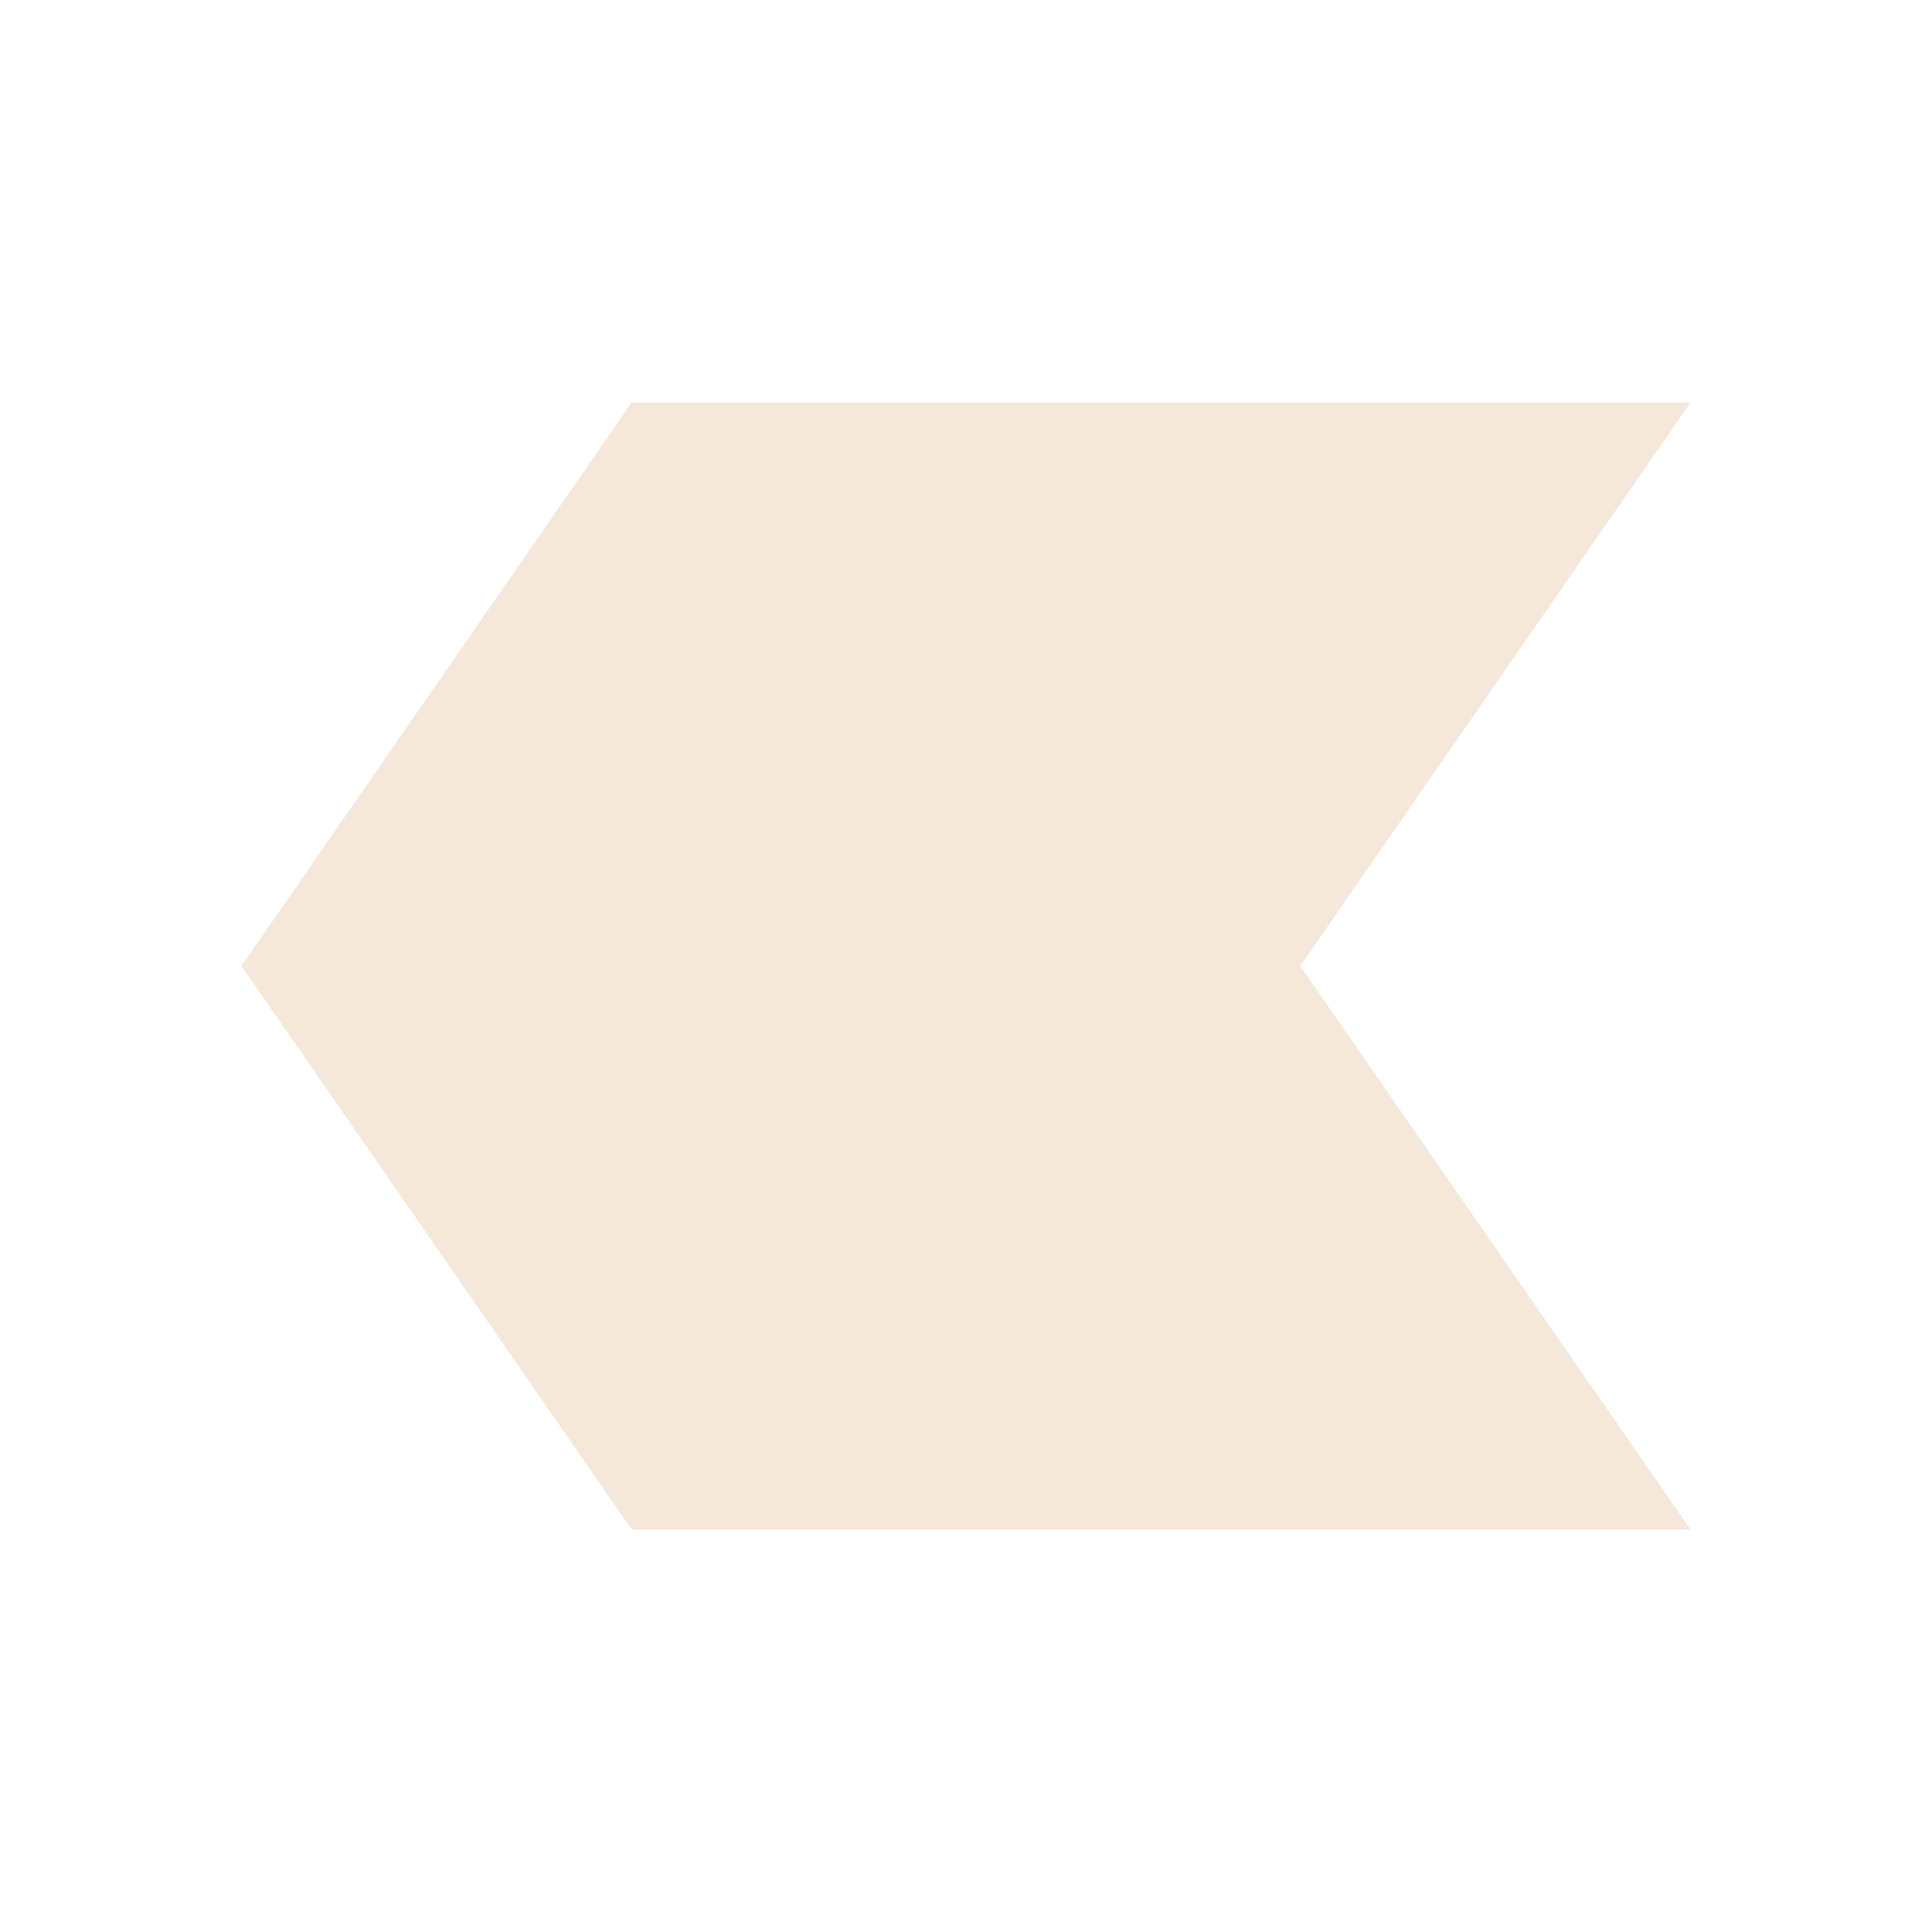 <svg class="w-6 h-6 text-gray-800 dark:text-white" aria-hidden="true" xmlns="http://www.w3.org/2000/svg" width="24" height="24" fill="none" viewBox="0 0 24 24">
  <!-- Arrow path filled entirely in #F5E7DA -->
  <path fill="#F5E7DA" d="M7.847 5 3 12l4.847 7H21l-4.848-7L21 5H7.847Z"/>
</svg>
